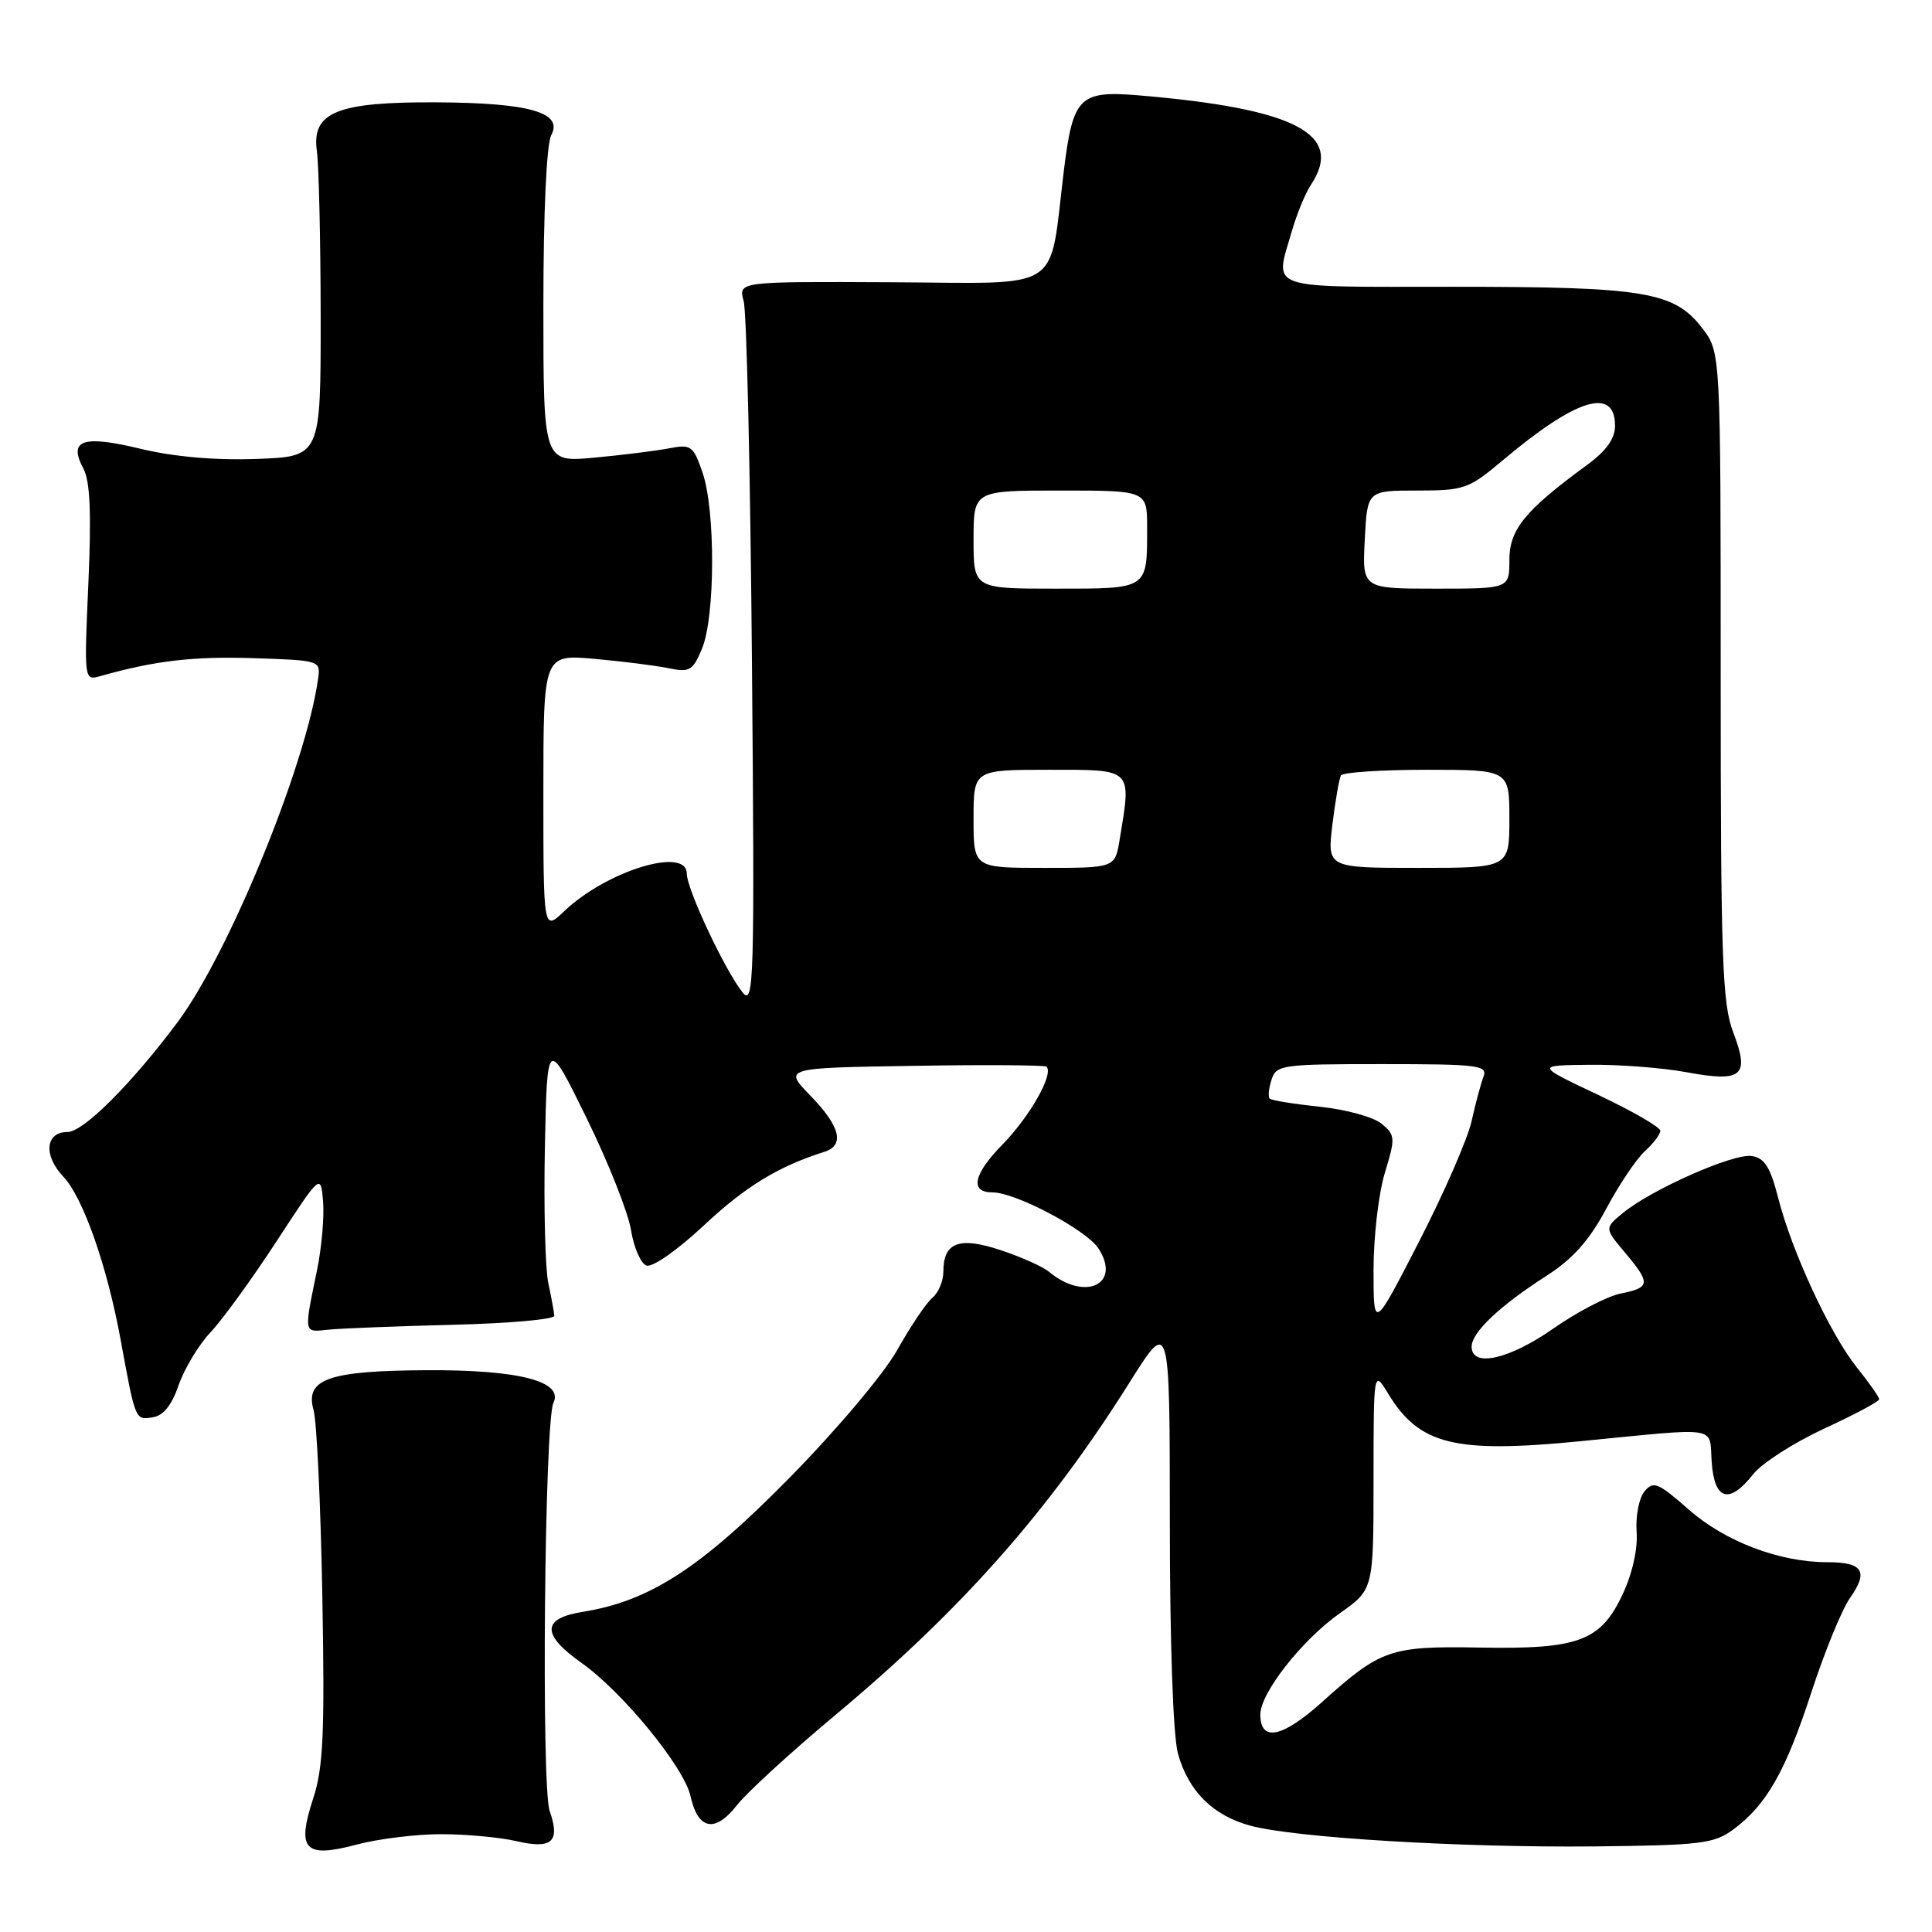 <?xml version="1.0" encoding="UTF-8" standalone="no"?>
<!DOCTYPE svg PUBLIC "-//W3C//DTD SVG 1.1//EN" "http://www.w3.org/Graphics/SVG/1.1/DTD/svg11.dtd" >
<svg xmlns="http://www.w3.org/2000/svg" xmlns:xlink="http://www.w3.org/1999/xlink" version="1.1" viewBox="0 0 256 256">
 <g >
 <path fill="currentColor"
d=" M 58.50 243.04 C 61.80 243.04 66.29 243.46 68.47 243.97 C 73.16 245.05 74.26 244.04 72.83 239.95 C 71.71 236.74 72.15 188.32 73.33 185.89 C 74.71 183.03 68.75 181.49 56.50 181.56 C 43.51 181.63 40.39 182.73 41.55 186.84 C 41.97 188.30 42.49 199.37 42.71 211.43 C 43.04 229.65 42.84 234.20 41.51 238.27 C 39.27 245.12 40.34 246.26 47.29 244.41 C 50.15 243.65 55.20 243.03 58.50 243.04 Z  M 229.68 242.41 C 234.08 239.15 236.61 234.70 240.03 224.20 C 241.77 218.86 244.07 213.25 245.14 211.73 C 247.62 208.21 246.85 207.00 242.12 207.00 C 235.78 207.00 228.58 204.26 223.76 200.02 C 219.72 196.46 219.08 196.20 217.91 197.61 C 217.18 198.49 216.71 200.90 216.86 202.97 C 217.03 205.24 216.29 208.54 215.00 211.27 C 212.09 217.46 209.18 218.55 196.08 218.31 C 184.21 218.10 182.96 218.53 175.18 225.53 C 169.90 230.27 167.00 230.86 167.00 227.18 C 167.00 224.33 172.53 217.29 177.54 213.76 C 182.00 210.61 182.00 210.61 182.00 196.06 C 182.01 181.50 182.01 181.50 183.96 184.70 C 188.07 191.44 192.73 192.60 209.29 190.98 C 228.23 189.13 226.45 188.85 226.81 193.75 C 227.17 198.80 229.13 199.37 232.30 195.35 C 233.45 193.88 237.68 191.17 241.69 189.31 C 245.71 187.46 249.00 185.70 249.00 185.41 C 249.00 185.12 247.67 183.22 246.04 181.19 C 242.49 176.75 237.43 165.85 235.61 158.70 C 234.57 154.63 233.81 153.43 232.10 153.18 C 229.67 152.81 218.84 157.61 215.05 160.72 C 212.60 162.74 212.60 162.74 215.30 165.95 C 218.75 170.05 218.70 170.61 214.76 171.40 C 212.98 171.75 208.97 173.84 205.85 176.02 C 199.98 180.14 195.00 181.25 195.00 178.45 C 195.00 176.54 198.70 173.04 204.98 169.01 C 208.41 166.81 210.61 164.33 212.83 160.17 C 214.52 157.00 216.83 153.56 217.95 152.54 C 219.08 151.52 220.00 150.30 220.00 149.83 C 220.00 149.36 216.29 147.22 211.75 145.07 C 203.50 141.17 203.50 141.17 210.57 141.09 C 214.45 141.04 220.25 141.48 223.44 142.07 C 230.89 143.45 231.88 142.60 229.65 136.76 C 228.21 132.98 228.00 127.03 228.00 89.56 C 228.00 46.69 228.00 46.69 225.59 43.53 C 221.87 38.65 218.00 38.00 192.63 38.00 C 167.33 38.00 168.90 38.54 171.18 30.62 C 171.84 28.35 172.96 25.61 173.68 24.53 C 178.19 17.77 171.68 14.38 150.83 12.63 C 143.04 11.98 142.17 12.86 140.98 22.50 C 138.95 39.01 141.25 37.51 118.11 37.40 C 97.82 37.30 97.82 37.30 98.54 39.90 C 98.94 41.33 99.43 62.97 99.64 88.00 C 100.00 130.08 99.90 133.35 98.40 131.50 C 96.09 128.64 91.00 117.82 91.00 115.75 C 91.00 112.13 80.34 115.40 74.75 120.75 C 72.00 123.37 72.00 123.37 72.00 105.04 C 72.00 86.71 72.00 86.71 78.75 87.30 C 82.46 87.63 86.89 88.19 88.59 88.54 C 91.38 89.12 91.81 88.87 93.03 85.92 C 94.77 81.72 94.81 67.64 93.10 62.65 C 91.87 59.06 91.58 58.84 88.64 59.41 C 86.91 59.74 82.46 60.30 78.75 60.64 C 72.00 61.27 72.00 61.27 72.00 40.57 C 72.00 28.15 72.42 19.09 73.04 17.92 C 74.65 14.92 70.22 13.64 58.00 13.56 C 44.64 13.48 41.26 14.85 41.99 20.04 C 42.25 21.94 42.48 31.82 42.49 42.00 C 42.50 60.50 42.50 60.50 34.00 60.81 C 28.52 61.01 23.06 60.53 18.64 59.47 C 10.95 57.61 9.01 58.28 11.05 62.09 C 11.94 63.75 12.12 68.01 11.71 77.30 C 11.14 90.20 11.14 90.20 13.32 89.58 C 20.50 87.55 25.61 86.95 33.56 87.21 C 42.46 87.50 42.50 87.51 42.14 90.00 C 40.51 101.49 30.31 126.39 23.49 135.50 C 17.38 143.67 11.03 150.00 8.94 150.00 C 6.01 150.00 5.72 153.09 8.39 155.91 C 11.01 158.68 14.18 167.71 15.98 177.50 C 17.95 188.27 17.91 188.15 20.19 187.81 C 21.64 187.60 22.74 186.24 23.68 183.52 C 24.44 181.33 26.34 178.18 27.91 176.52 C 29.48 174.86 33.40 169.45 36.63 164.50 C 42.50 155.50 42.50 155.50 42.81 159.19 C 42.98 161.22 42.62 165.27 42.03 168.19 C 40.25 176.86 40.19 176.53 43.50 176.19 C 45.15 176.02 52.58 175.73 60.00 175.54 C 67.42 175.36 73.48 174.82 73.45 174.35 C 73.42 173.88 73.06 171.93 72.65 170.00 C 72.24 168.07 72.04 159.97 72.20 152.00 C 72.50 137.50 72.50 137.50 77.72 148.14 C 80.59 153.99 83.24 160.67 83.61 162.98 C 83.98 165.28 84.90 167.41 85.65 167.69 C 86.42 167.99 89.73 165.68 93.28 162.36 C 98.79 157.20 103.15 154.54 109.25 152.62 C 111.96 151.76 111.34 149.25 107.40 145.20 C 103.81 141.50 103.81 141.50 121.05 141.23 C 130.53 141.07 138.46 141.13 138.67 141.34 C 139.65 142.32 136.49 147.90 132.83 151.66 C 128.95 155.62 128.47 158.00 131.53 158.00 C 134.57 158.00 143.92 162.95 145.54 165.41 C 148.65 170.17 143.78 172.49 139.00 168.52 C 138.18 167.84 135.29 166.54 132.59 165.65 C 127.10 163.82 125.00 164.61 125.00 168.50 C 125.00 169.74 124.35 171.30 123.55 171.96 C 122.75 172.62 120.67 175.71 118.92 178.83 C 117.13 182.03 110.89 189.44 104.62 195.81 C 92.90 207.74 86.07 212.17 77.20 213.58 C 71.77 214.45 71.73 216.57 77.06 220.35 C 82.51 224.20 90.66 234.17 91.50 238.01 C 92.48 242.46 94.74 242.91 97.63 239.22 C 98.95 237.52 104.87 232.11 110.77 227.18 C 127.37 213.33 139.00 200.18 149.66 183.20 C 155.00 174.69 155.00 174.69 155.01 201.60 C 155.01 217.72 155.44 230.05 156.09 232.38 C 157.47 237.34 160.73 240.58 165.70 241.92 C 171.62 243.51 193.53 244.83 211.18 244.66 C 225.38 244.51 227.12 244.30 229.68 242.41 Z  M 182.00 168.28 C 182.00 163.90 182.67 158.11 183.50 155.41 C 184.91 150.78 184.89 150.41 183.07 148.90 C 182.02 148.02 178.34 147.01 174.91 146.65 C 171.47 146.29 168.47 145.81 168.24 145.57 C 168.01 145.34 168.11 144.22 168.48 143.08 C 169.10 141.10 169.84 141.00 183.17 141.00 C 195.88 141.00 197.15 141.16 196.57 142.67 C 196.22 143.59 195.50 146.26 194.98 148.61 C 194.45 150.96 191.31 158.14 188.01 164.56 C 182.00 176.25 182.00 176.25 182.00 168.28 Z  M 129.00 108.50 C 129.00 102.00 129.00 102.00 139.00 102.00 C 150.20 102.00 149.93 101.73 148.36 111.25 C 147.74 115.00 147.74 115.00 138.37 115.00 C 129.00 115.00 129.00 115.00 129.00 108.50 Z  M 176.55 109.25 C 176.94 106.09 177.45 103.16 177.68 102.75 C 177.92 102.34 183.04 102.00 189.06 102.00 C 200.00 102.00 200.00 102.00 200.00 108.50 C 200.00 115.00 200.00 115.00 187.93 115.00 C 175.86 115.00 175.86 115.00 176.55 109.25 Z  M 129.00 71.50 C 129.00 65.00 129.00 65.00 140.50 65.00 C 152.00 65.00 152.00 65.00 152.00 69.92 C 152.00 78.14 152.21 78.00 139.89 78.00 C 129.00 78.00 129.00 78.00 129.00 71.50 Z  M 180.84 71.50 C 181.17 65.00 181.17 65.00 187.77 65.00 C 194.01 65.00 194.63 64.78 199.08 61.03 C 208.85 52.79 214.00 51.20 214.00 56.42 C 214.00 58.13 212.84 59.75 210.25 61.64 C 202.08 67.62 200.00 70.16 200.00 74.20 C 200.00 78.00 200.00 78.00 190.25 78.00 C 180.50 78.00 180.50 78.00 180.84 71.50 Z "/>
</g>
</svg>